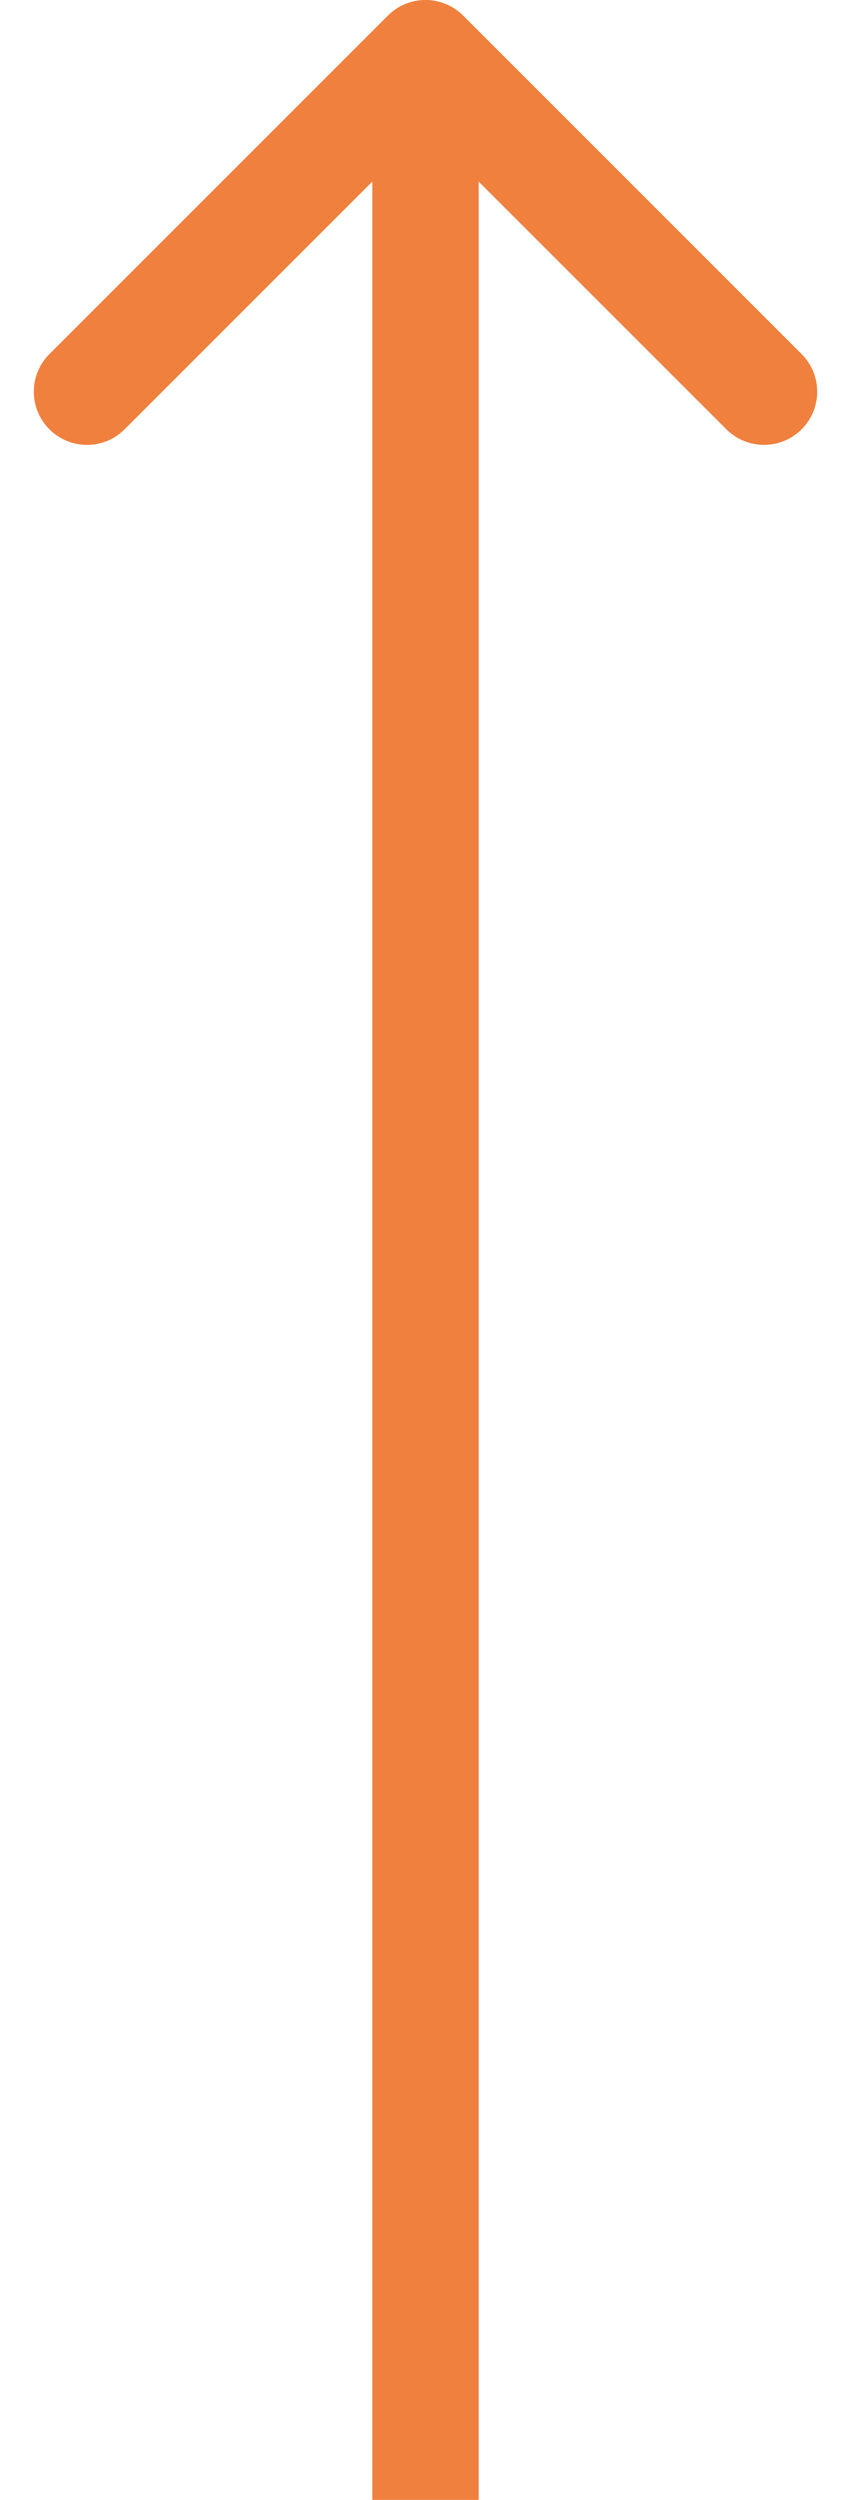 <svg width="16" height="47" viewBox="0 0 16 47" fill="none" xmlns="http://www.w3.org/2000/svg">
<path d="M9 46L9 47L7 47L7 46L9 46ZM7.293 0.293C7.683 -0.098 8.317 -0.098 8.707 0.293L15.071 6.657C15.462 7.047 15.462 7.681 15.071 8.071C14.681 8.462 14.047 8.462 13.657 8.071L8 2.414L2.343 8.071C1.953 8.462 1.319 8.462 0.929 8.071C0.538 7.681 0.538 7.047 0.929 6.657L7.293 0.293ZM7 46L7 1L9 1L9 46L7 46Z" fill="#F0803D"/>
</svg>
